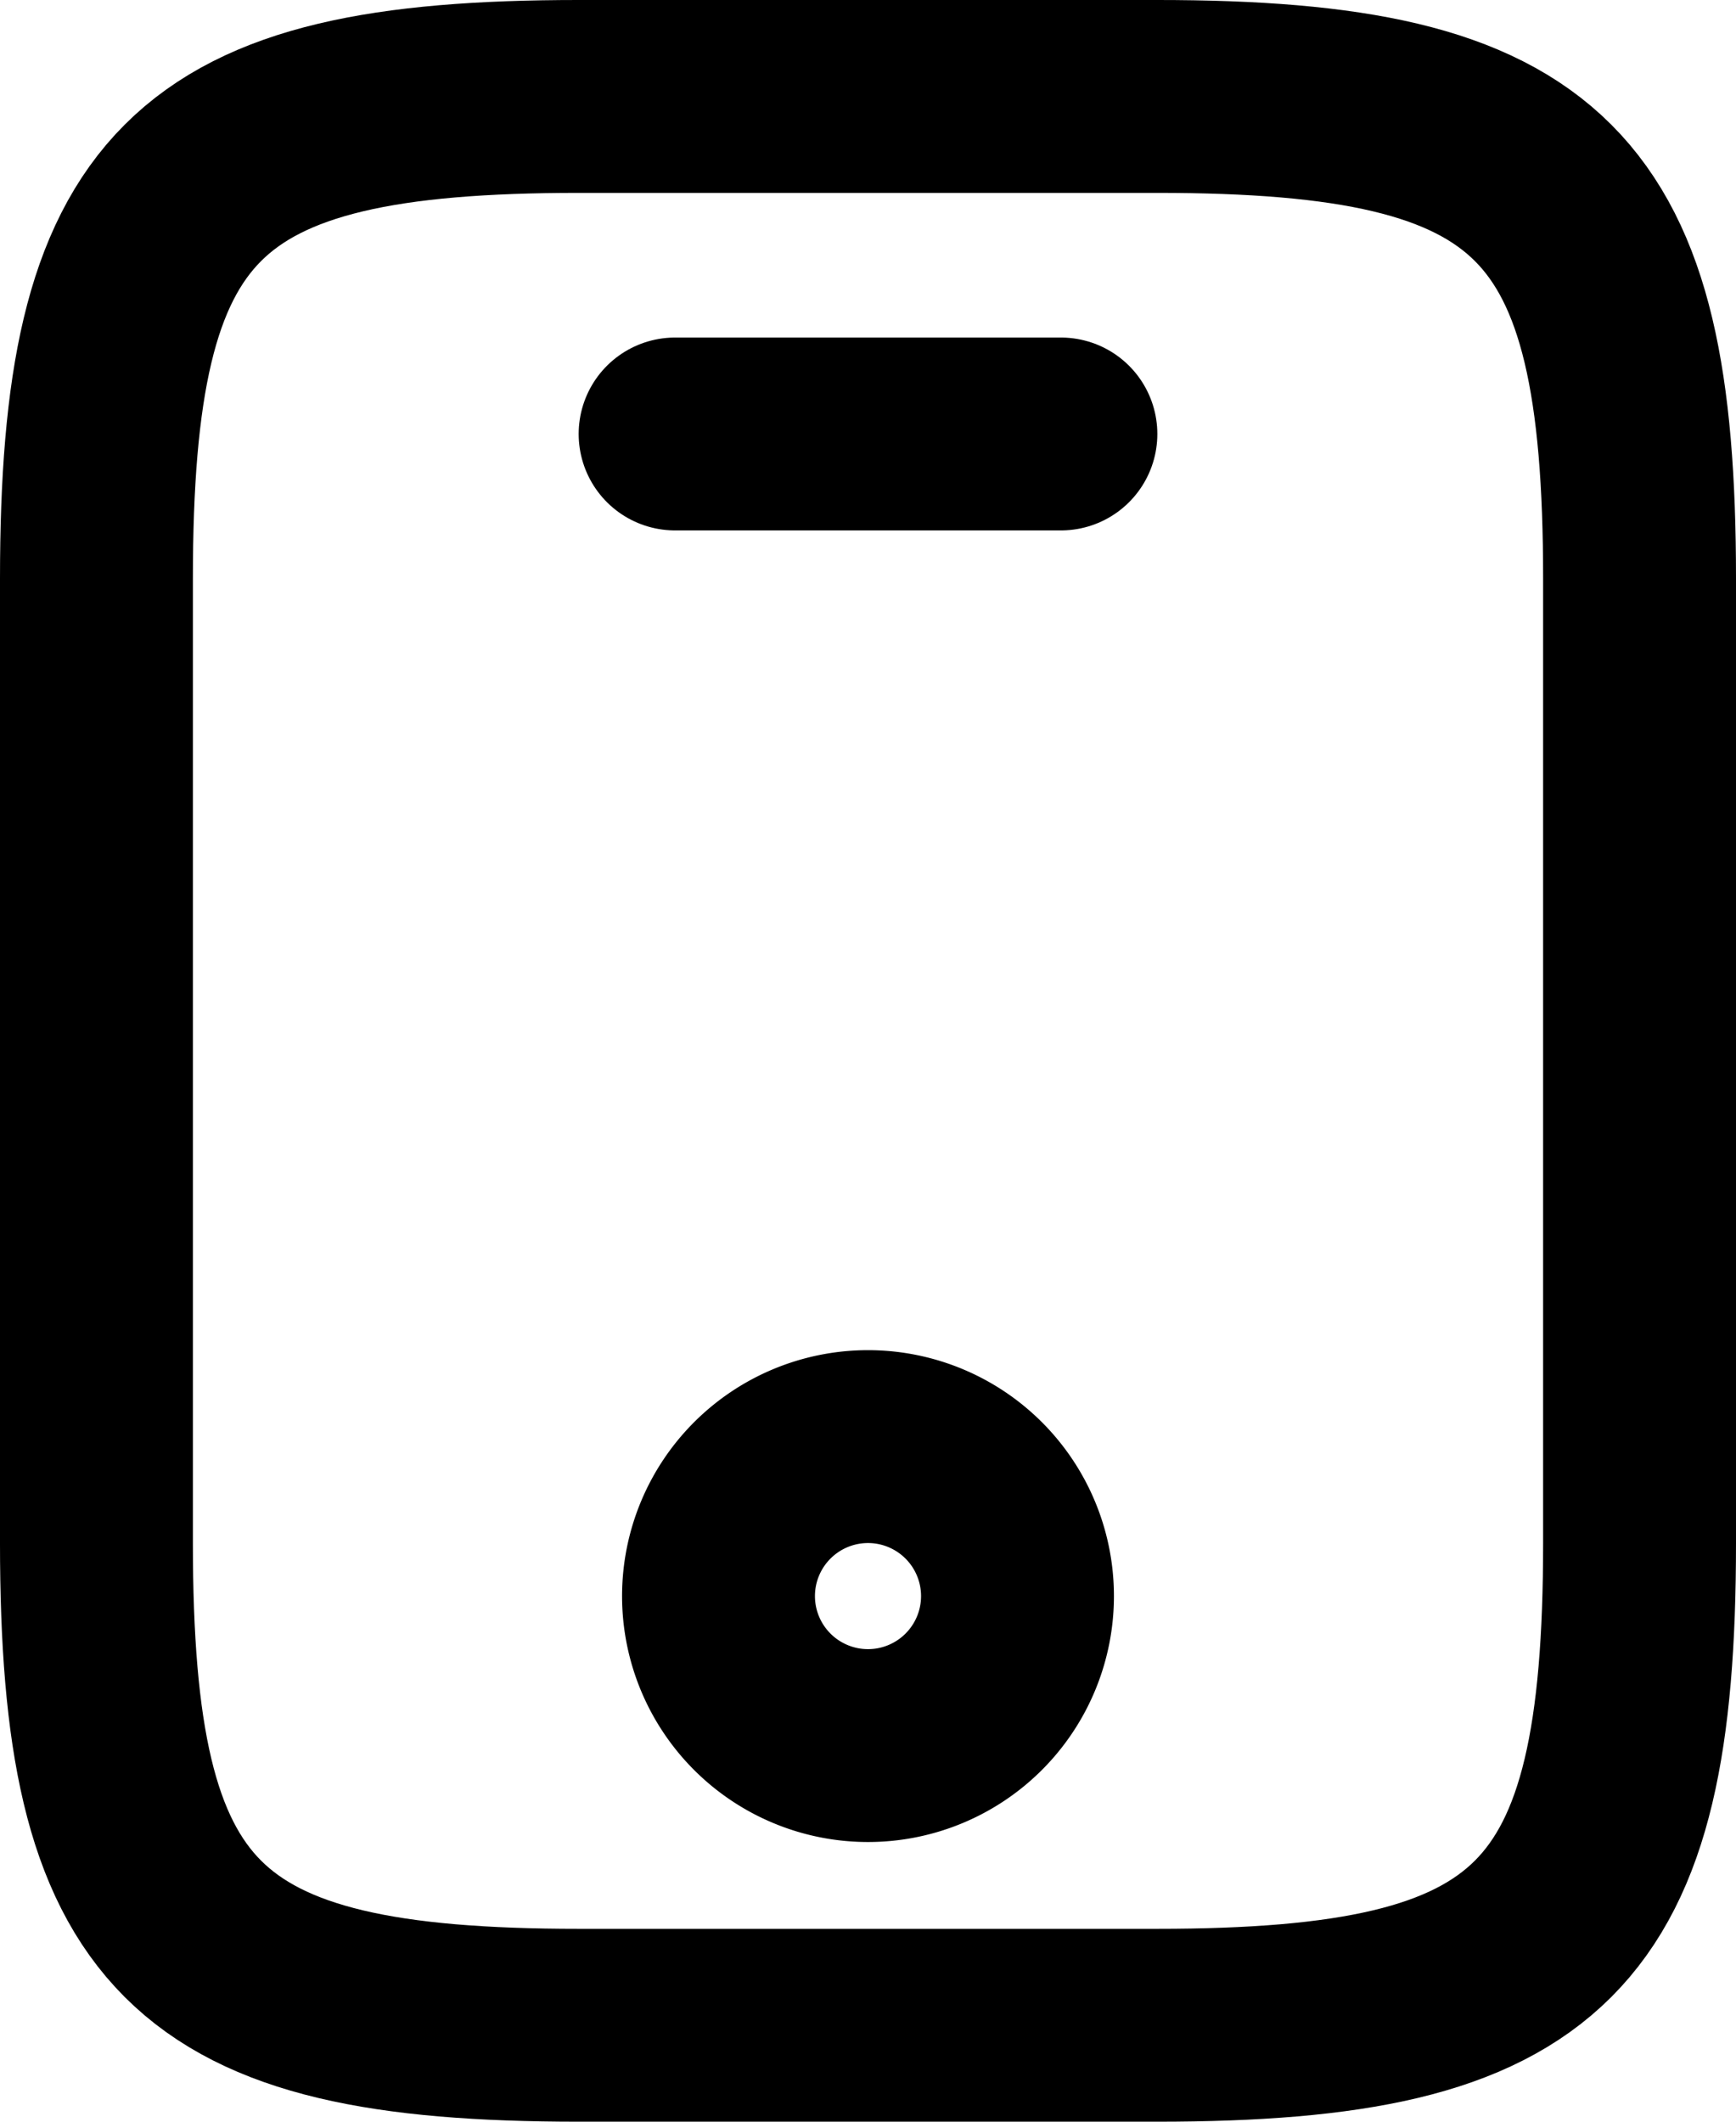 <svg xmlns="http://www.w3.org/2000/svg" fill="none" viewBox="0 0 18 22" stroke-width="2" stroke-linecap="round" stroke-linejoin="round" stroke="currentColor" aria-hidden="true">
  <path stroke-linecap="round" stroke-linejoin="round" d="M17 6v10c0 4-1 5-5 5H6c-4 0-5-1-5-5V6c0-4 1-5 5-5h6c4 0 5 1 5 5M11 4.5H7"/>
  <path stroke-linecap="round" stroke-linejoin="round" d="M9 18.1A1.55 1.55 0 1 0 9 15a1.55 1.55 0 0 0 0 3.1"/>
</svg>
